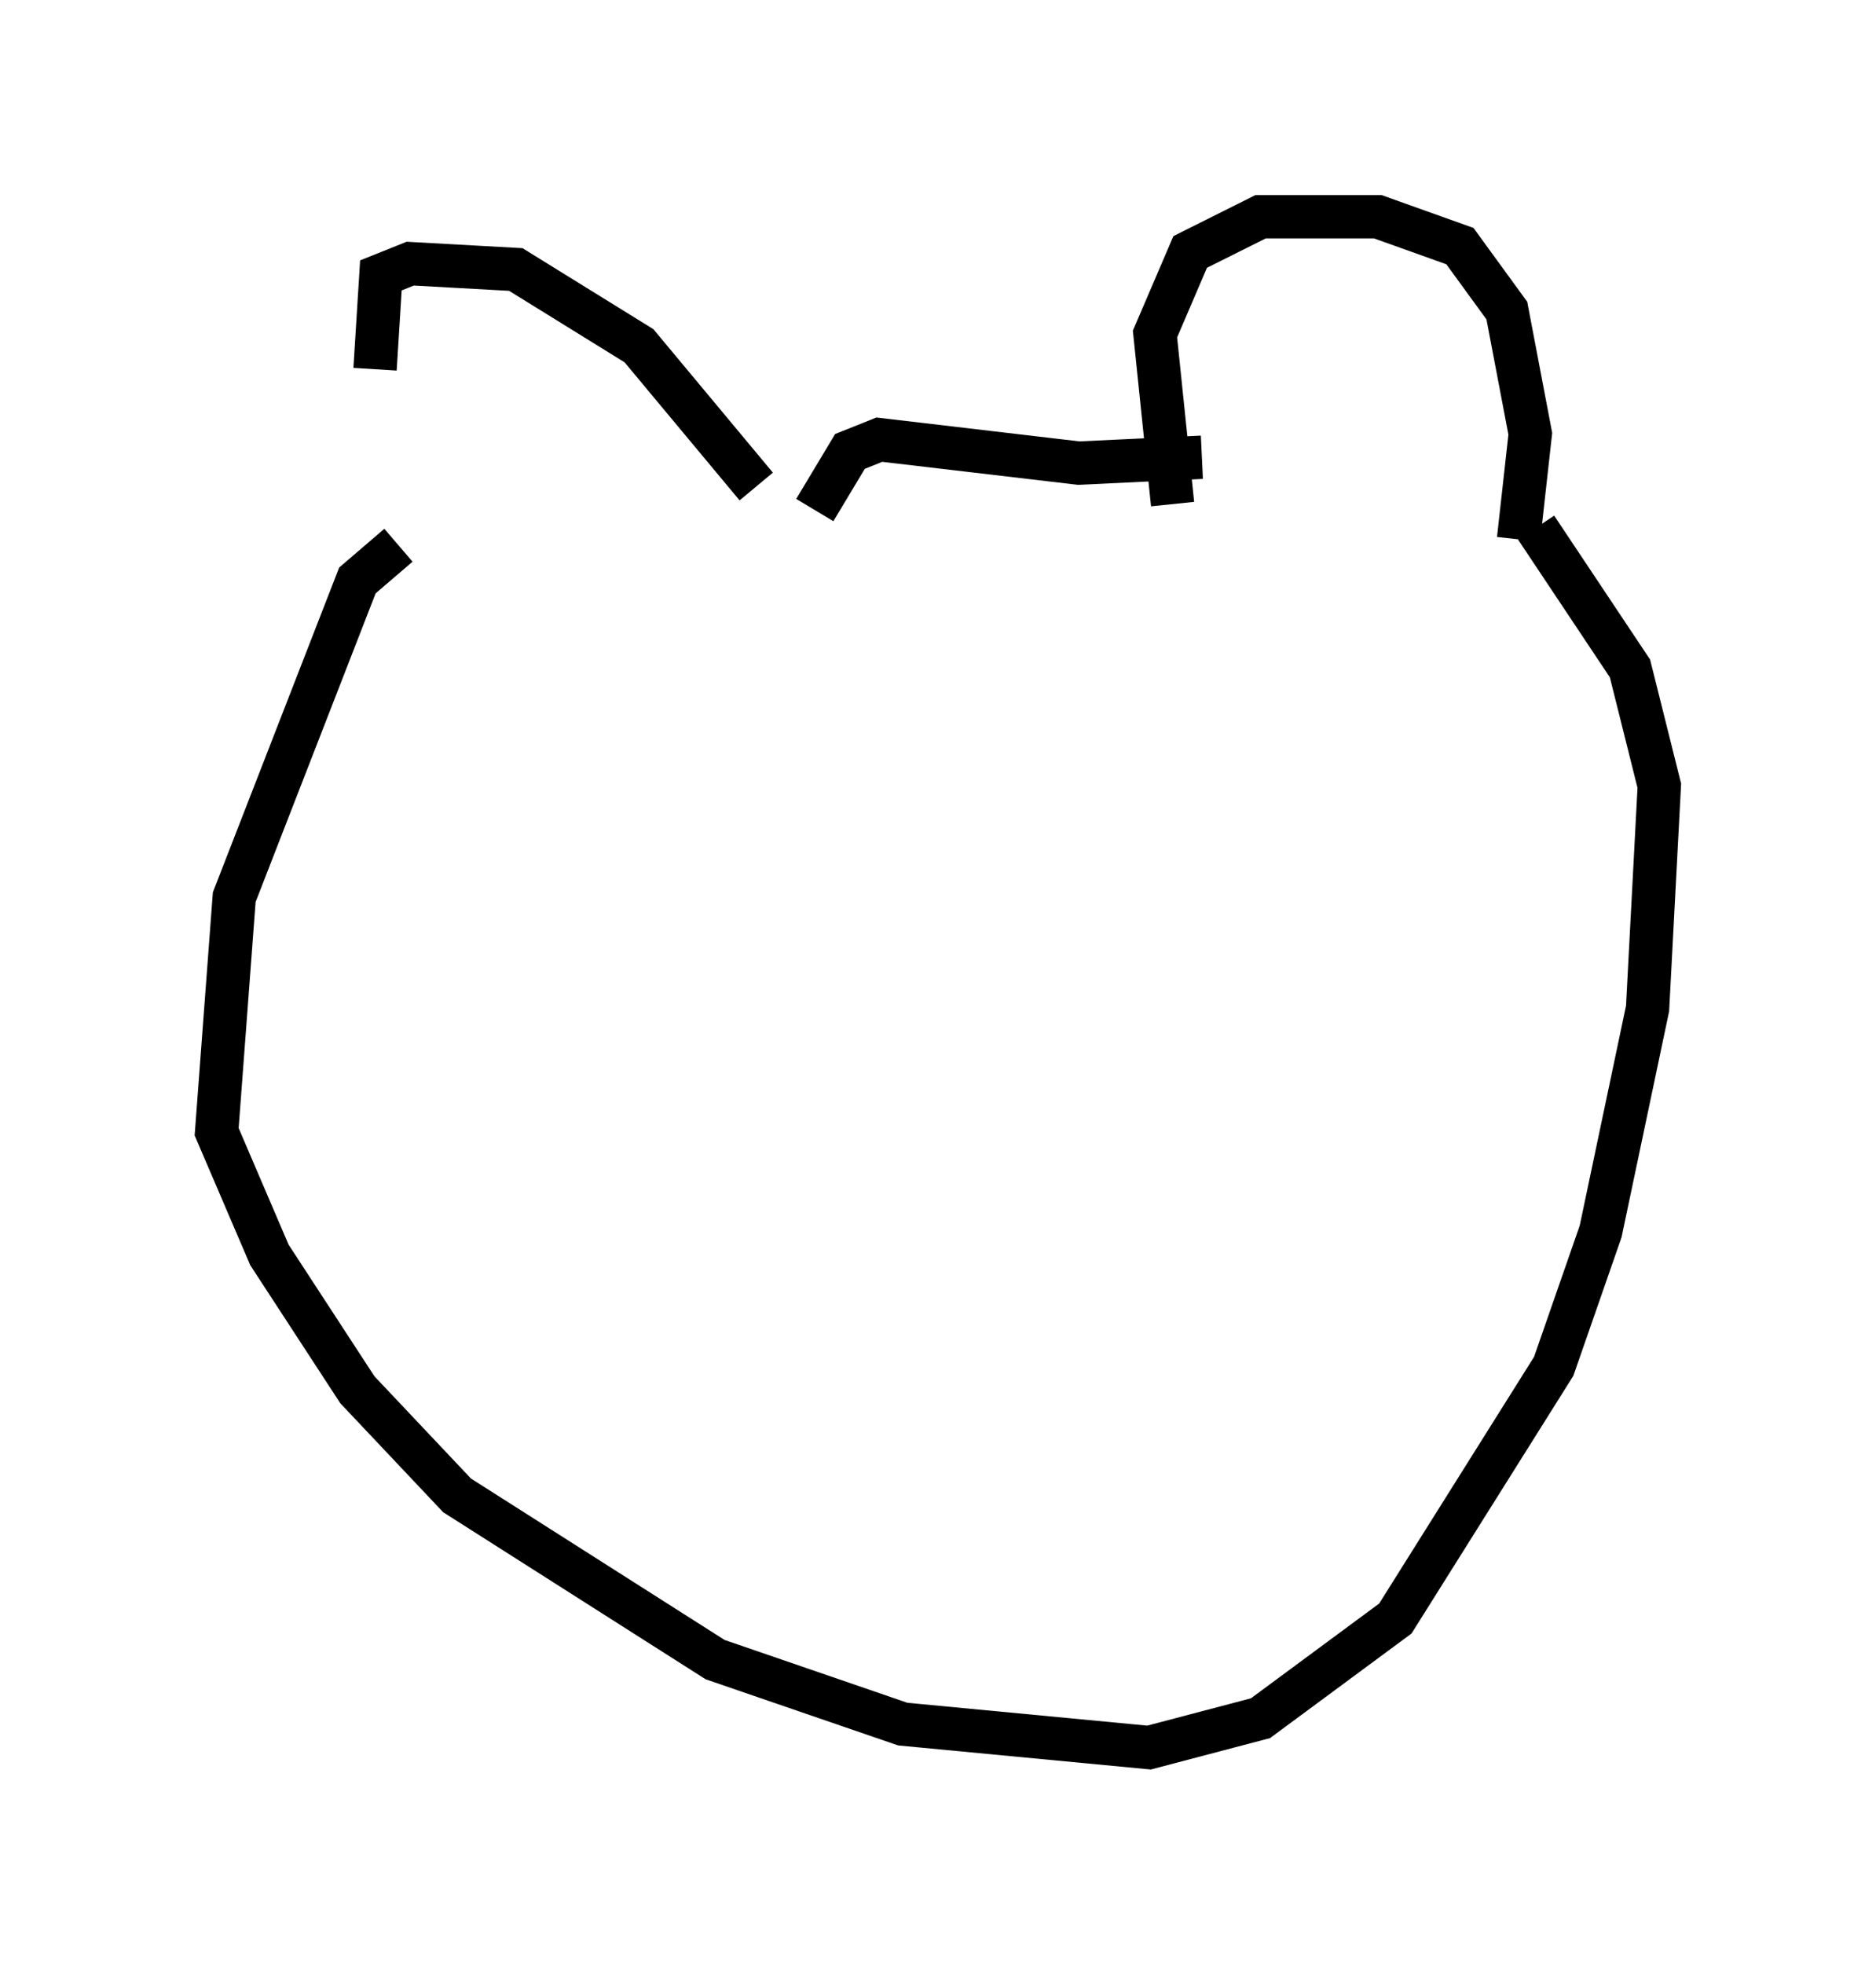 <?xml version="1.0" encoding="utf-8" ?>
<svg baseProfile="full" height="45.318" version="1.1" width="43.288" xmlns="http://www.w3.org/2000/svg" xmlns:ev="http://www.w3.org/2001/xml-events" xmlns:xlink="http://www.w3.org/1999/xlink"><defs /><rect fill="white" height="45.318" width="43.288" x="0" y="0" /><path d="M10.954, 12.578 m-2.3, -4.059 l0.135, -2.165 0.677, -0.271 l2.436, 0.135 2.842, 1.759 l2.706, 3.248 m9.607, 0.406 l-0.406, -3.924 0.812, -1.894 l1.624, -0.812 2.706, 0.0 l1.894, 0.677 1.083, 1.488 l0.541, 2.842 -0.271, 2.436 m-7.307, -1.894 l-2.842, 0.135 -4.601, -0.541 l-0.677, 0.271 -0.812, 1.353 m-9.607, 0.812 l-0.947, 0.812 -2.842, 7.307 l-0.406, 5.413 1.218, 2.842 l2.03, 3.112 2.3, 2.436 l5.954, 3.789 4.33, 1.488 l5.683, 0.541 2.571, -0.677 l3.112, -2.3 3.654, -5.819 l1.083, -3.112 1.083, -5.142 l0.271, -5.142 -0.677, -2.706 l-2.165, -3.248 " fill="none" stroke="black" stroke-width="1" /></svg>